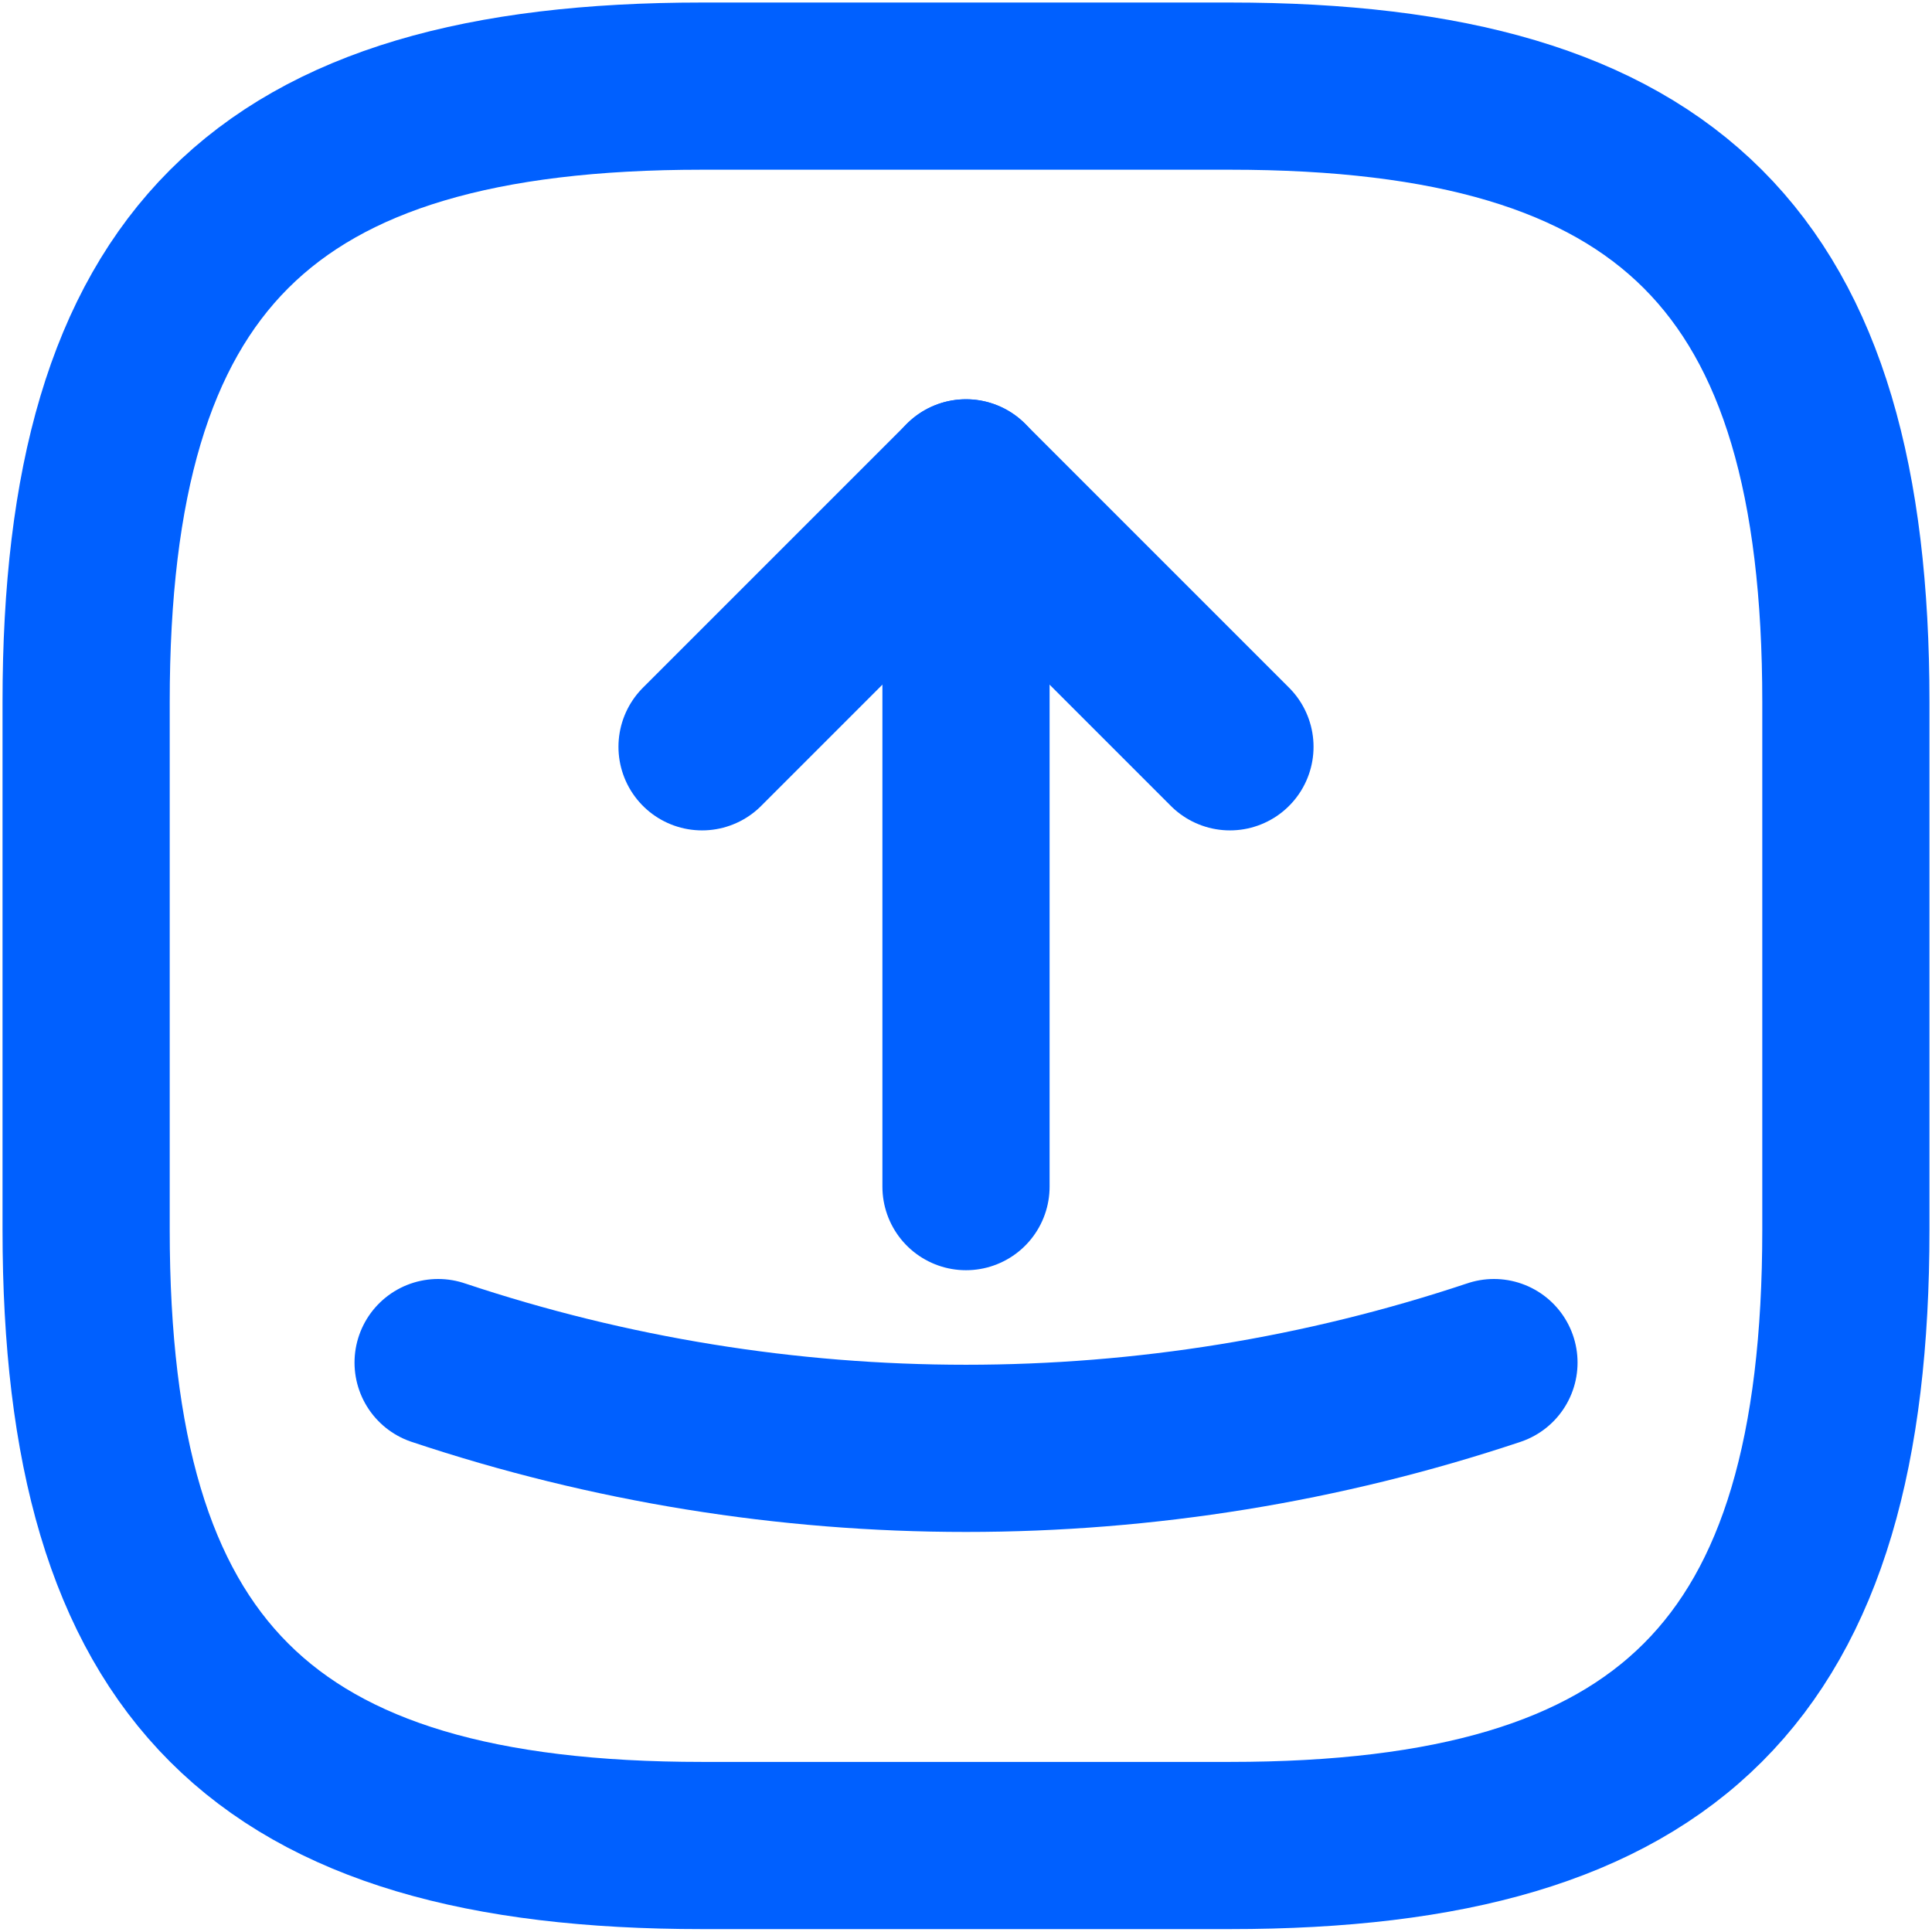 <svg width="26" height="26" viewBox="0 0 26 26" fill="none" xmlns="http://www.w3.org/2000/svg">
<path d="M9.448 24.836H16.552C22.473 24.836 24.841 22.469 24.841 16.549V9.446C24.841 3.527 22.473 1.159 16.552 1.159H9.448C3.527 1.159 1.159 3.527 1.159 9.446V16.549C1.159 22.469 3.527 24.836 9.448 24.836Z" stroke="#0060FF" stroke-width="2.25" stroke-linecap="round" stroke-linejoin="round"/>
<path d="M9.448 10.05L13 6.498L16.552 10.05" stroke="#0060FF" stroke-width="2.25" stroke-linecap="round" stroke-linejoin="round"/>
<path d="M13 6.498V15.969" stroke="#0060FF" stroke-width="2.25" stroke-linecap="round" stroke-linejoin="round"/>
<path d="M5.896 18.337C10.502 19.876 15.498 19.876 20.105 18.337" stroke="#0060FF" stroke-width="2.25" stroke-linecap="round" stroke-linejoin="round"/>
</svg>
